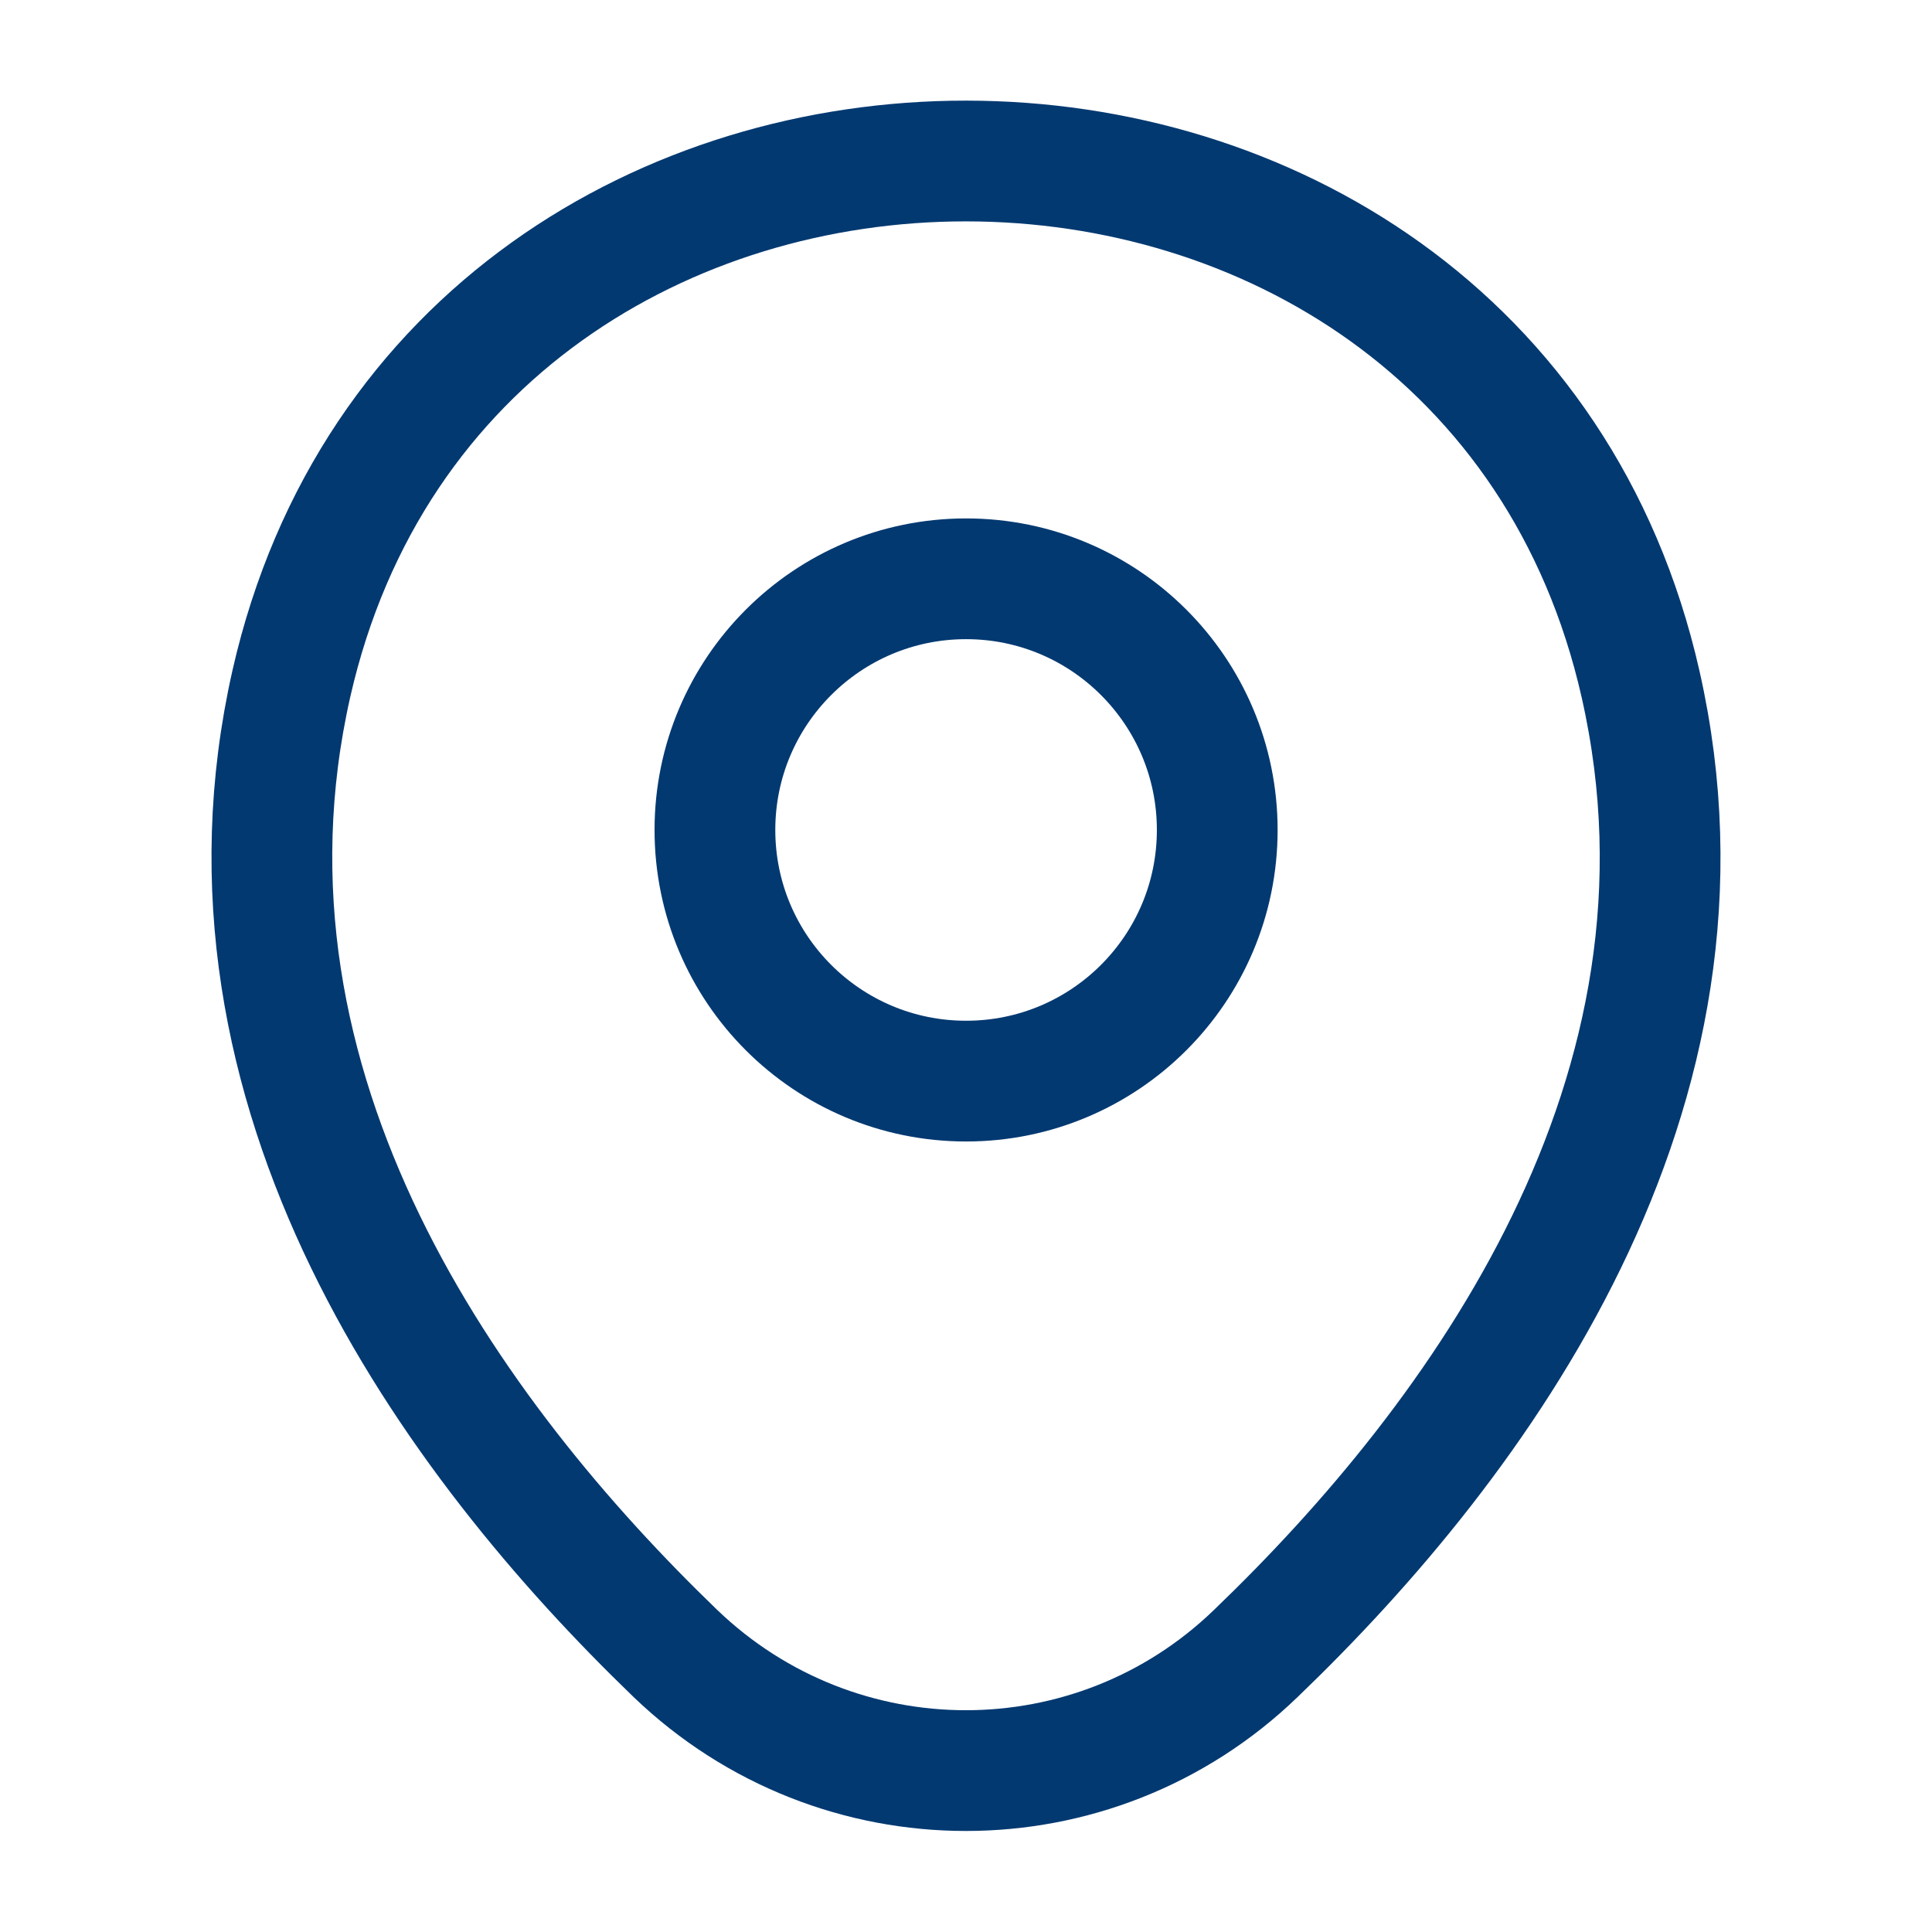 <svg width="24" height="24" viewBox="0 0 24 24" fill="none" stroke="#033971"
  xmlns="http://www.w3.org/2000/svg">
  <g id="vuesax/linear/location">
    <g id="location">
      <path id="Vector" d="M12.001 13.43C13.724 13.43 15.121 12.034 15.121 10.31C15.121 8.587 13.724 7.19 12.001 7.19C10.278 7.19 8.881 8.587 8.881 10.31C8.881 12.034 10.278 13.43 12.001 13.43Z" stroke-width="1.5" />
      <path id="Vector_2" d="M3.62 8.49C5.59 -0.17 18.42 -0.16 20.38 8.5C21.53 13.58 18.37 17.88 15.6 20.54C13.59 22.48 10.41 22.48 8.39 20.54C5.63 17.88 2.47 13.57 3.62 8.49Z" stroke-width="1.5" />
    </g>
  </g>
</svg>